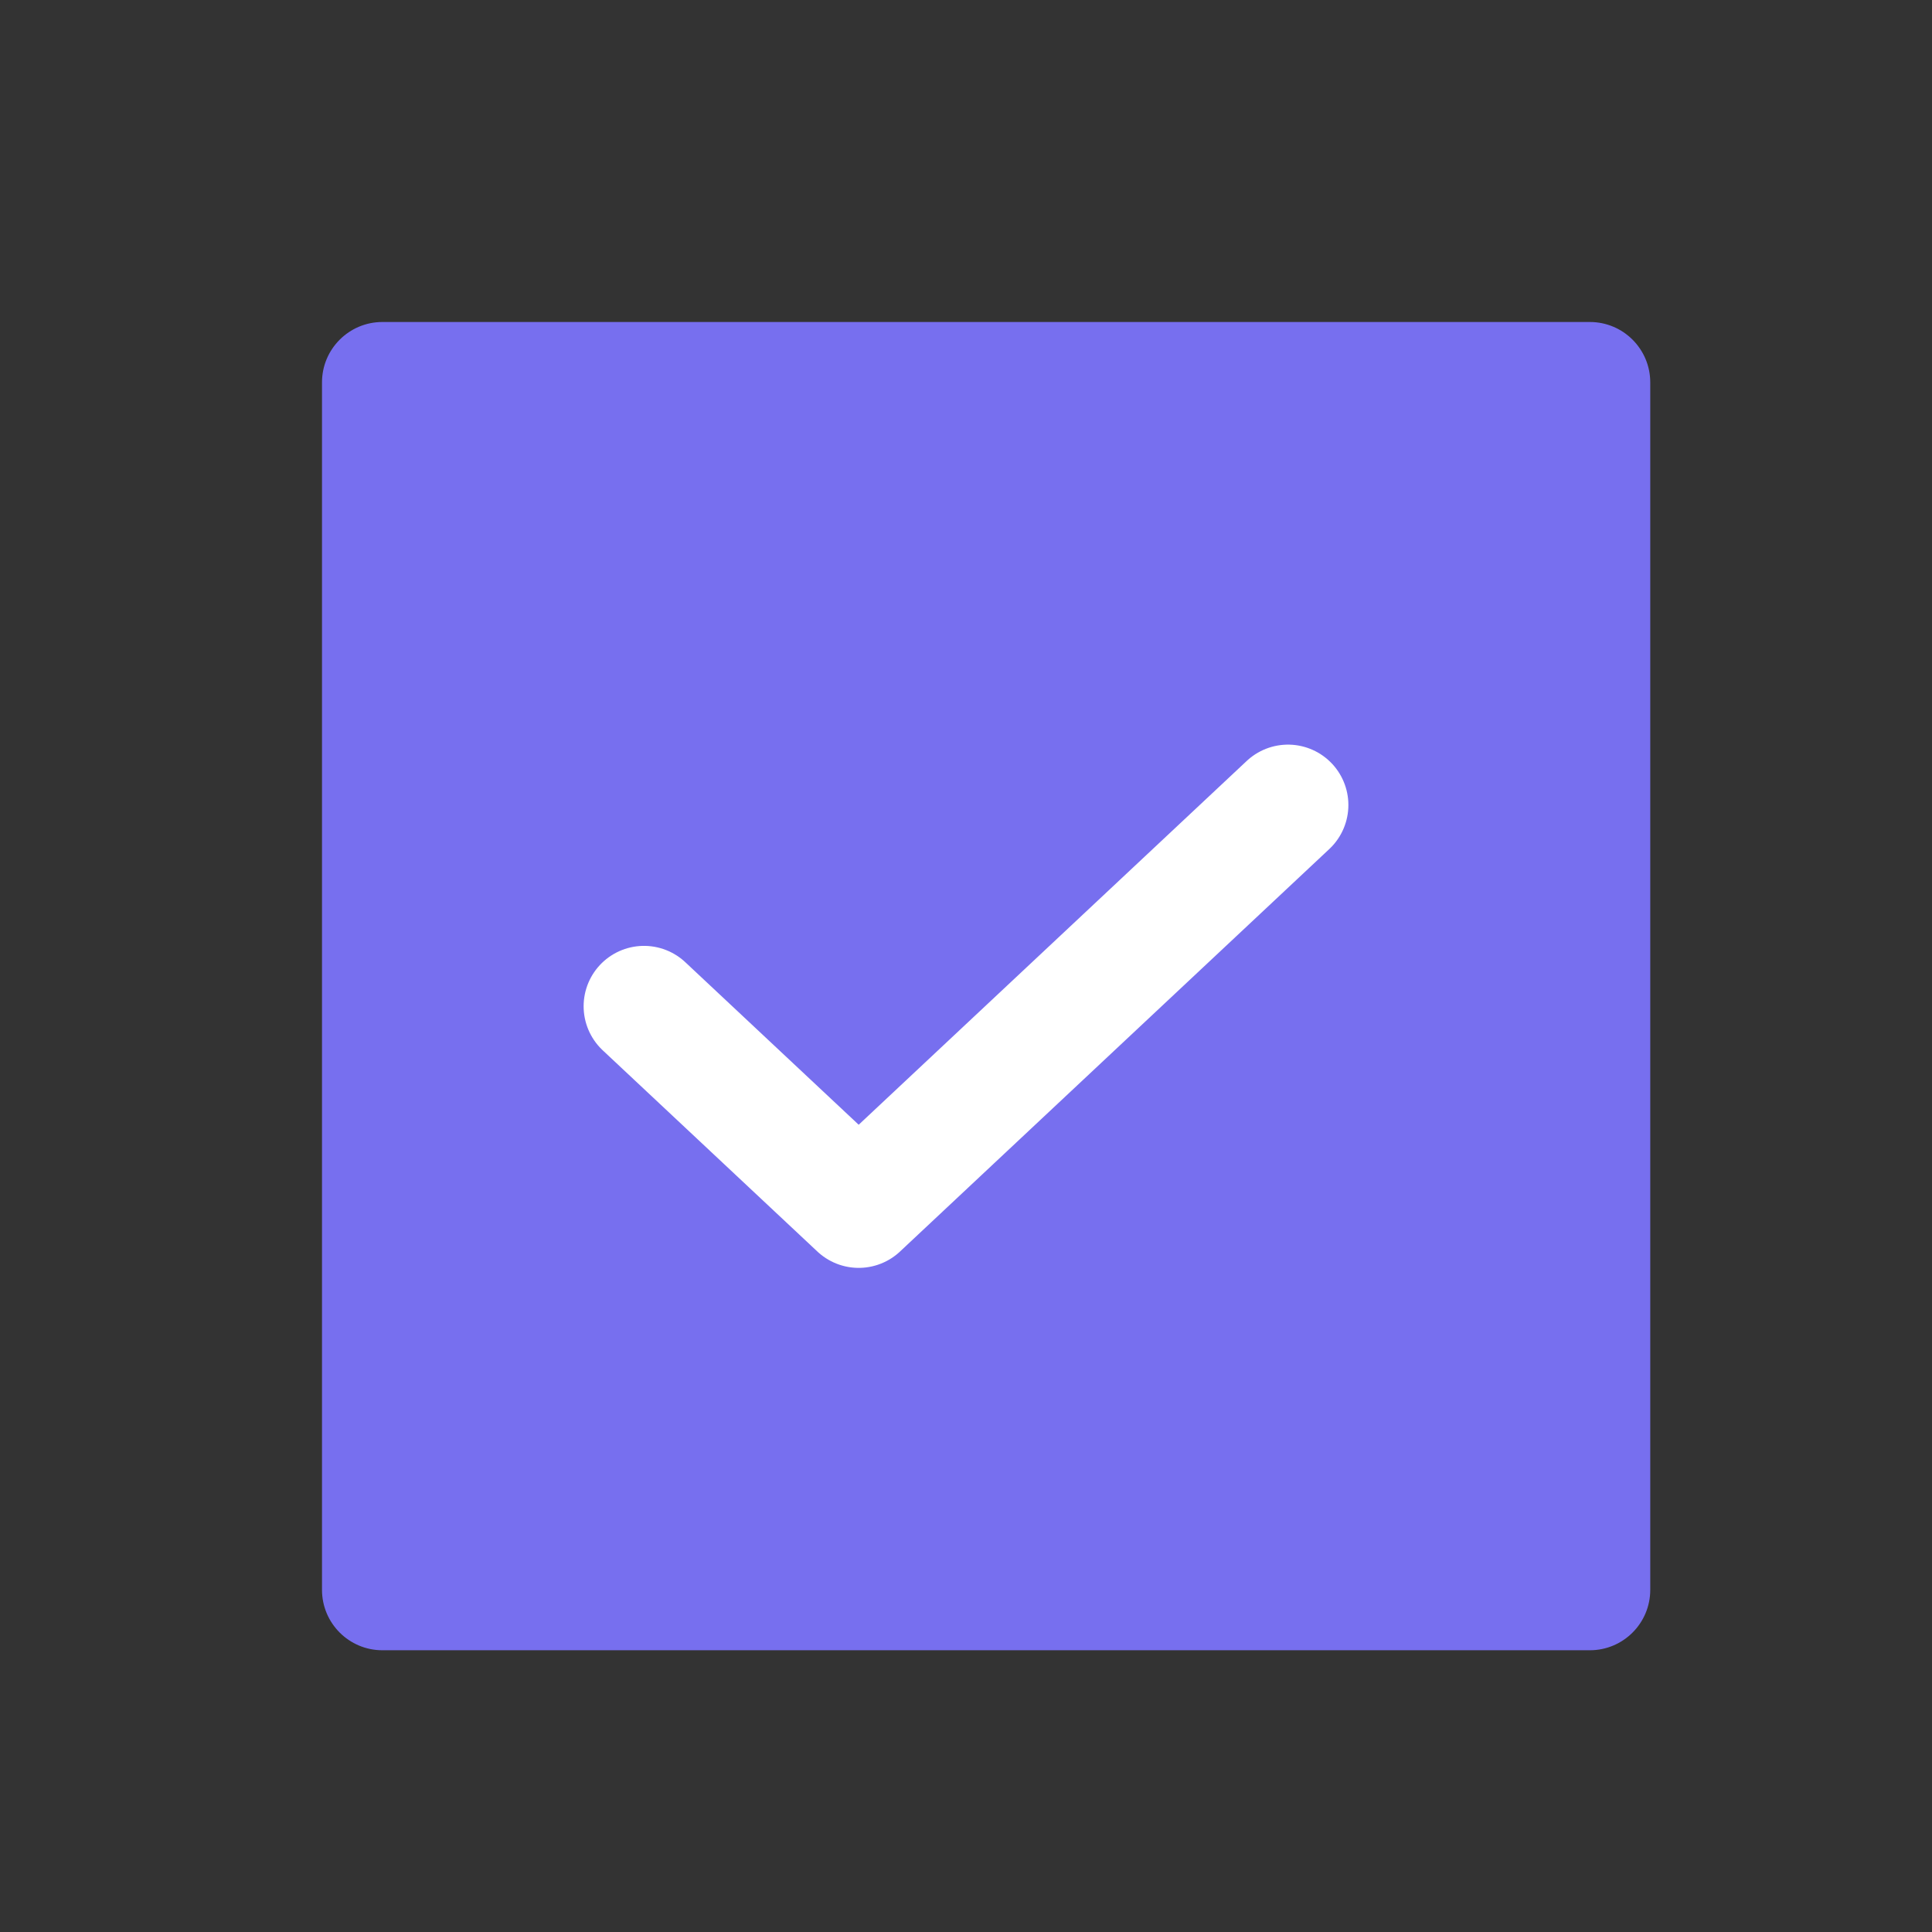<svg width="24" height="24" viewBox="0 0 24 24" fill="none" xmlns="http://www.w3.org/2000/svg">
<rect x="0" y="0" width="24" height="24" fill="#333333" stroke="none"/>
<path d="M19.75 4H4.75C4.336 4 4 4.336 4 4.75V19.75C4 20.164 4.336 20.5 4.75 20.5H19.75C20.164 20.5 20.5 20.164 20.5 19.75V4.75C20.5 4.336 20.164 4 19.75 4Z" fill="#776FEF"/>
<path d="M16 10L10.667 15L8 12.5" stroke="white" stroke-width="1.5" stroke-linecap="round" stroke-linejoin="round"/>
</svg>
